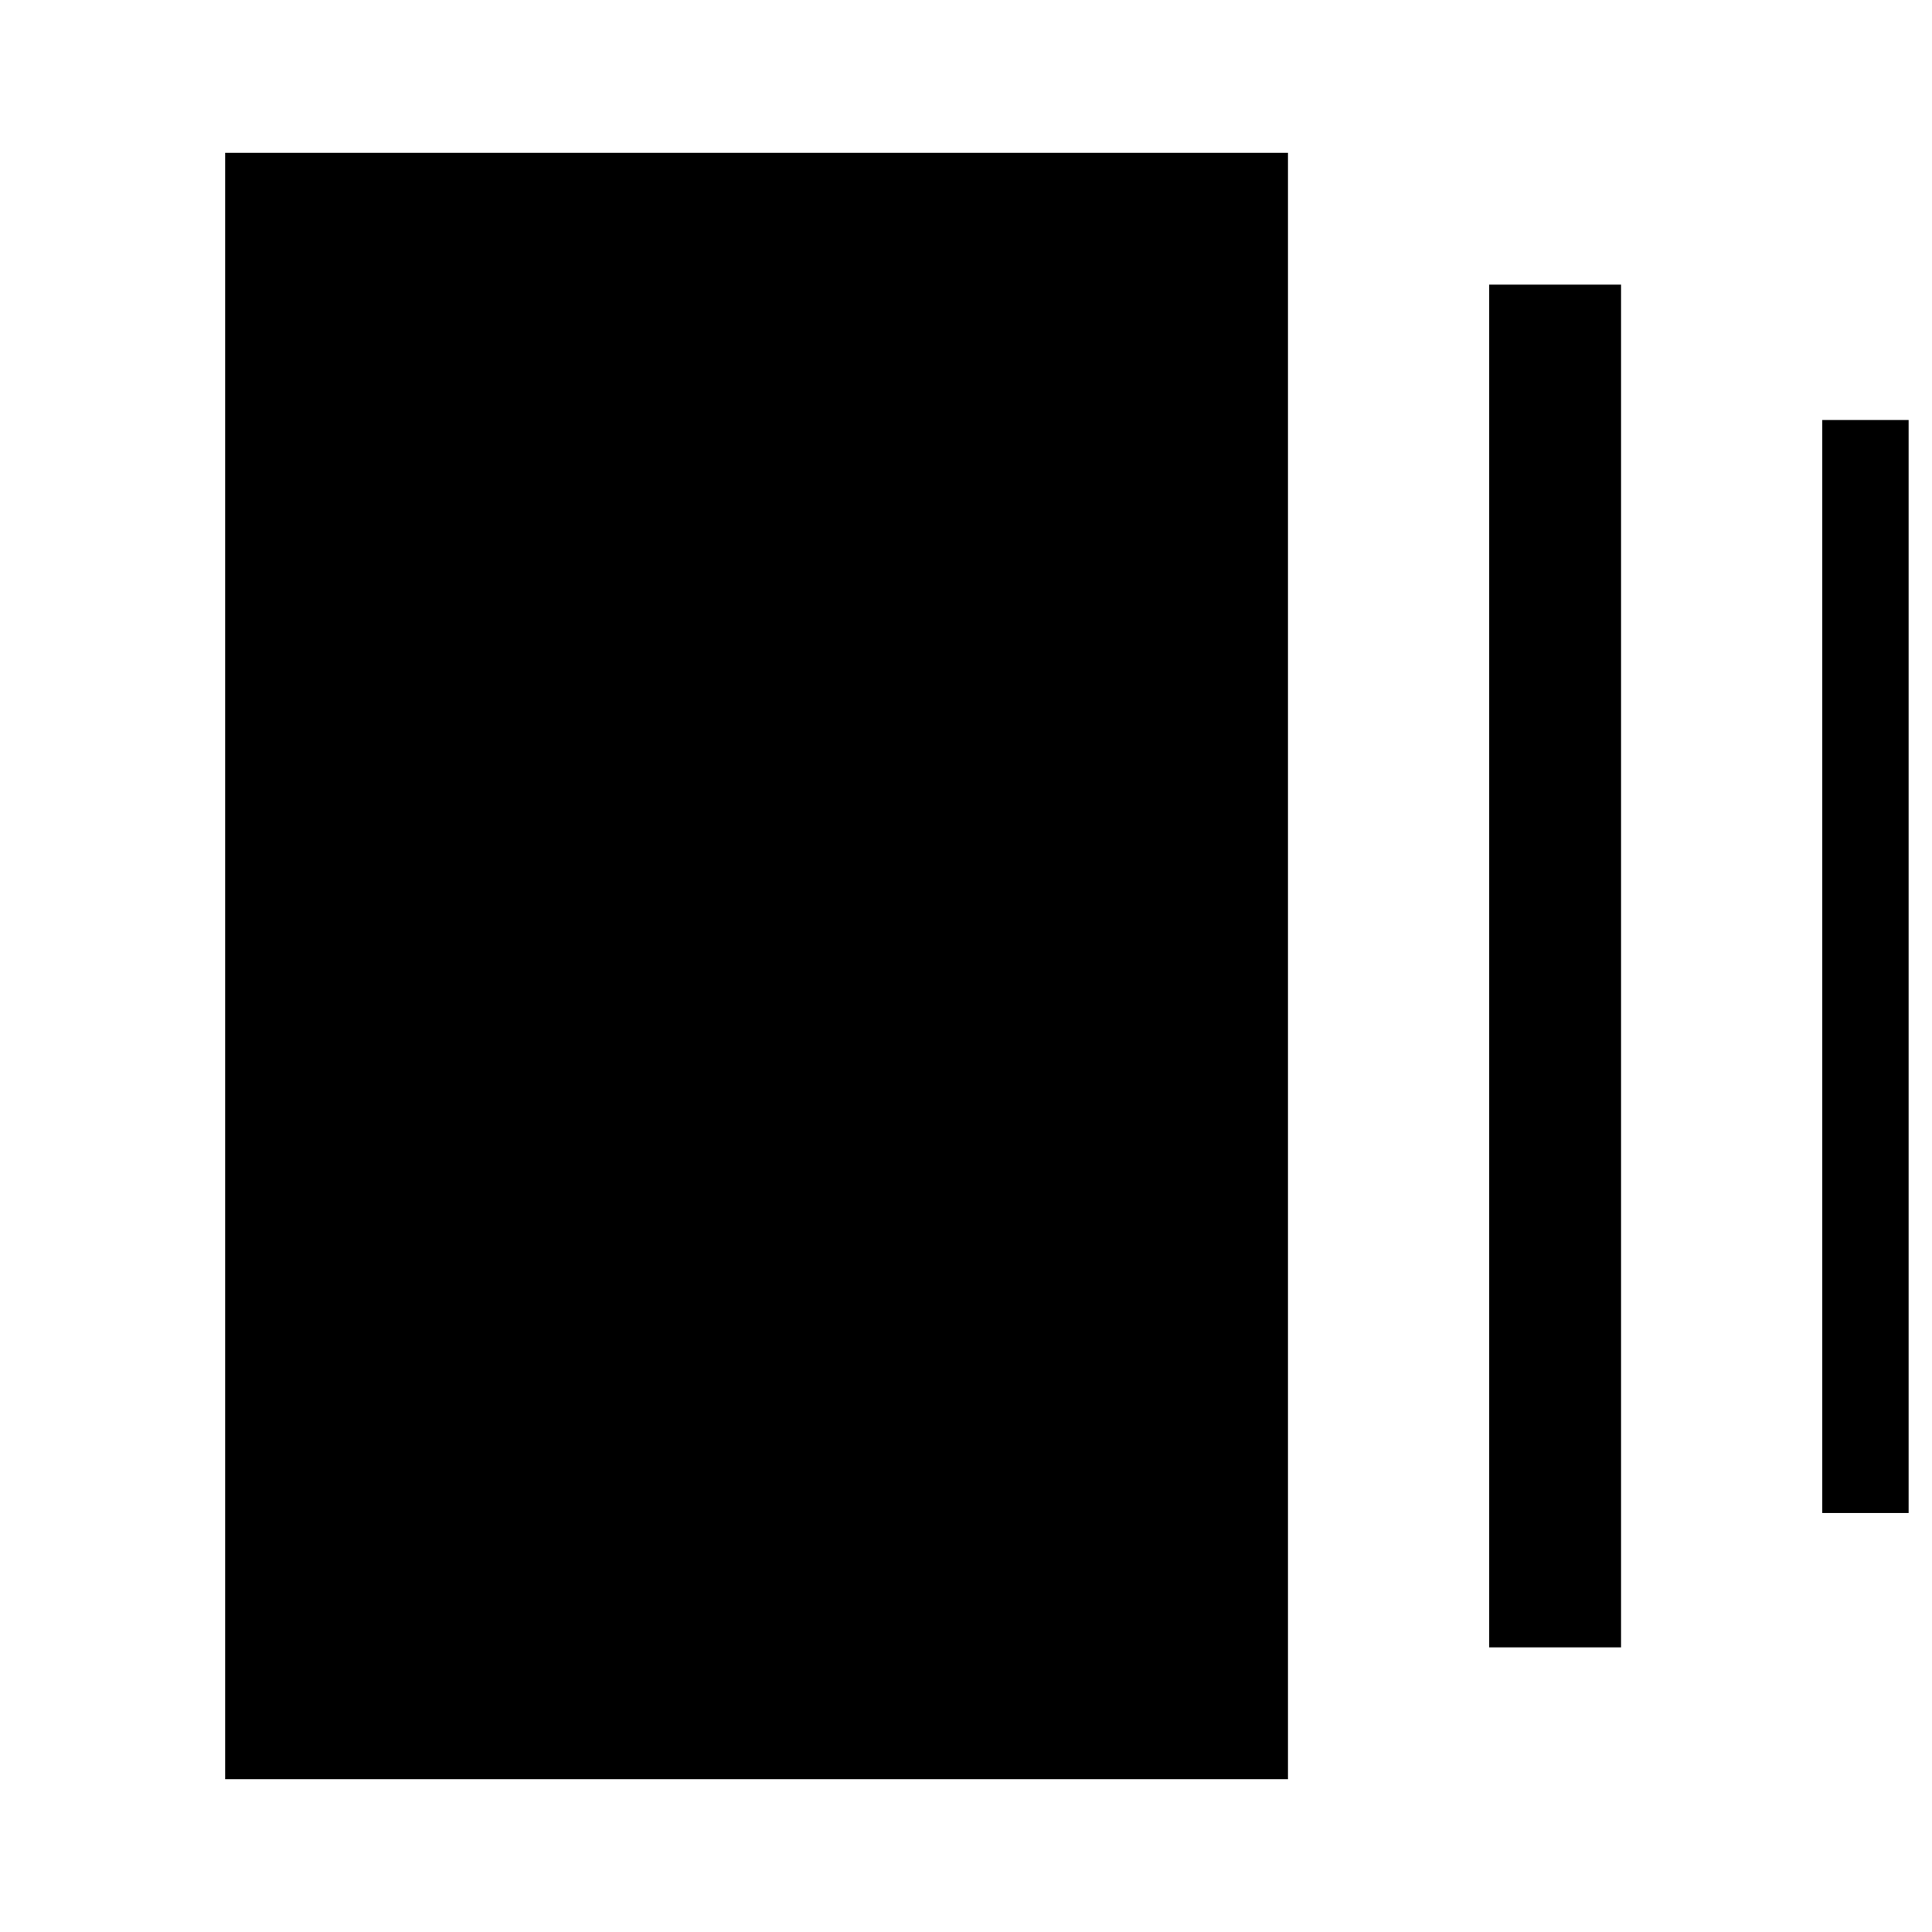 <svg xmlns="http://www.w3.org/2000/svg" width="48" height="48" viewBox="0 96 960 960"><path d="M740 914.565v-677.13h65.5v677.13H740Zm-628.131 65.5v-808.13H640v808.13H111.869ZM905.5 847.826v-543.13h42.87v543.13H905.5Z"/></svg>